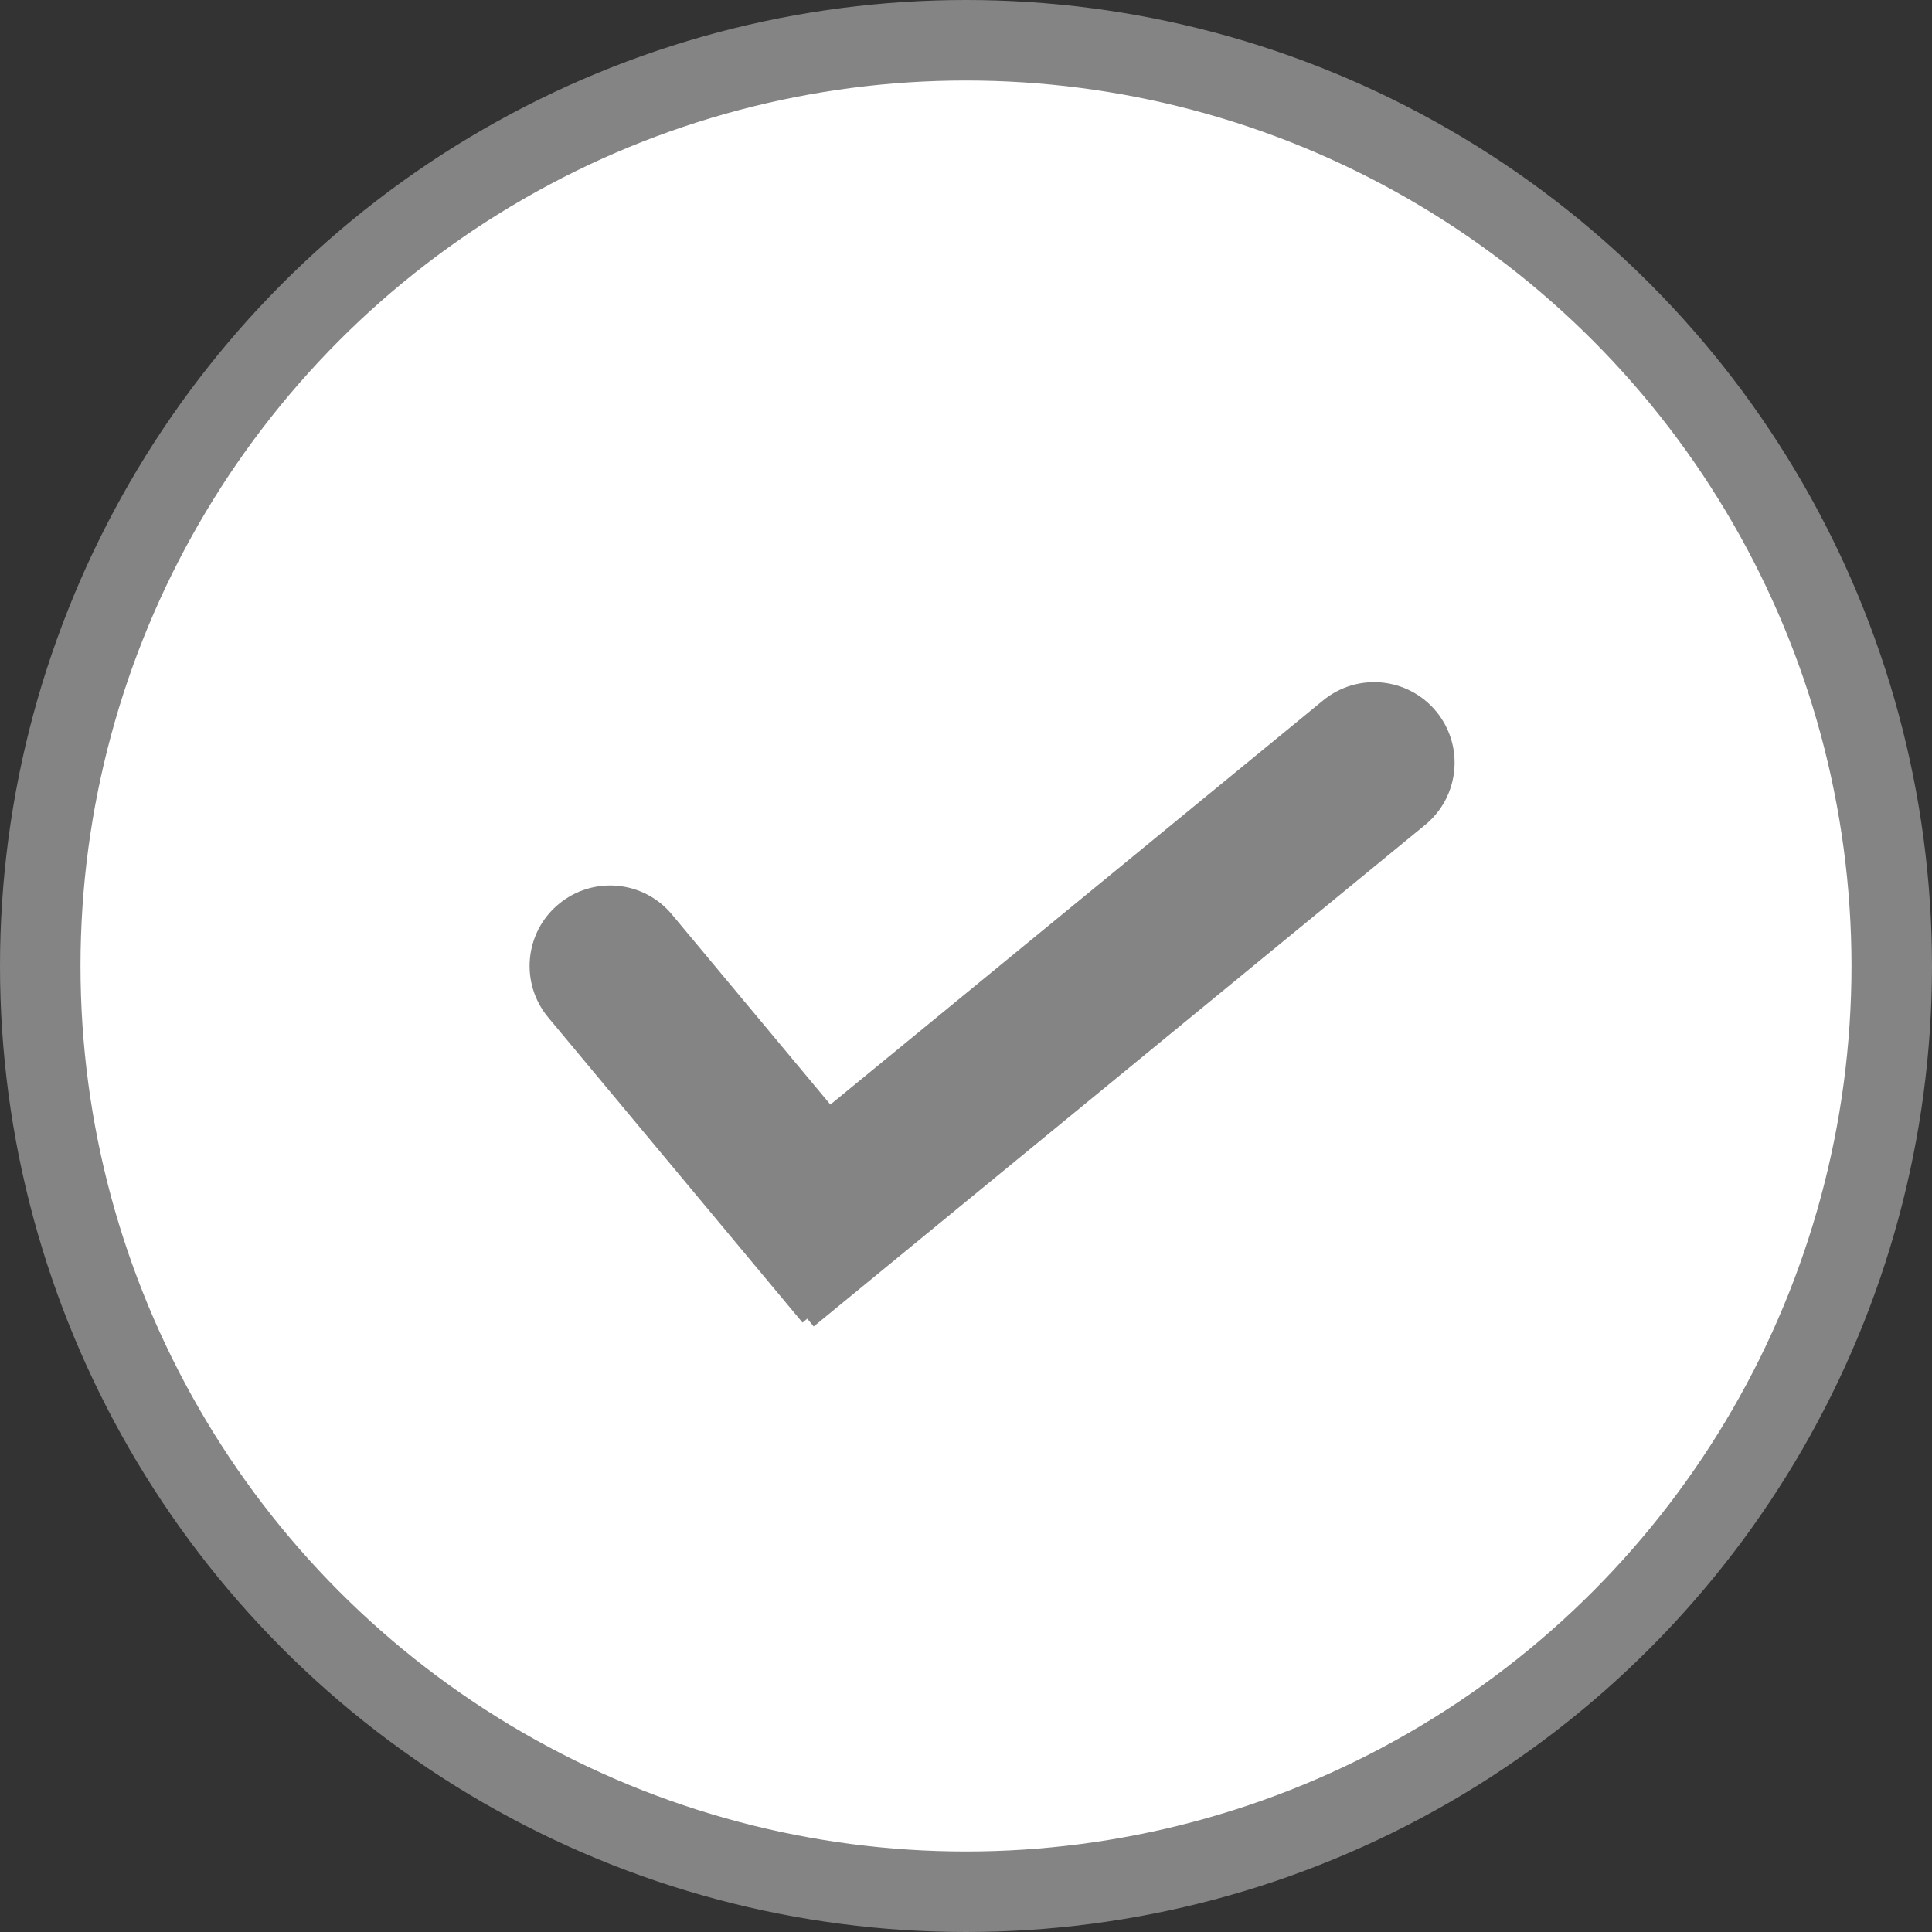 <svg width="24" height="24" viewBox="0 0 24 24" fill="none" xmlns="http://www.w3.org/2000/svg">
<rect x="0" y="0" width="24" height="24" fill="#333333" stroke="none"/>
<circle cx="12" cy="12" r="11.5" fill="white" stroke="#848484"/>
<path d="M8.347 11.36C7.994 10.935 7.363 10.878 6.939 11.232C6.514 11.585 6.457 12.216 6.811 12.64L8.347 11.36ZM6.811 12.64L9.969 16.43L11.505 15.149L8.347 11.36L6.811 12.64Z" fill="#848484"/>
<path d="M17.704 10.247C18.131 9.897 18.193 9.267 17.843 8.84C17.493 8.413 16.863 8.35 16.436 8.701L17.704 10.247ZM10.108 16.478L17.704 10.247L16.436 8.701L8.839 14.932L10.108 16.478Z" fill="#848484"/>
</svg>
